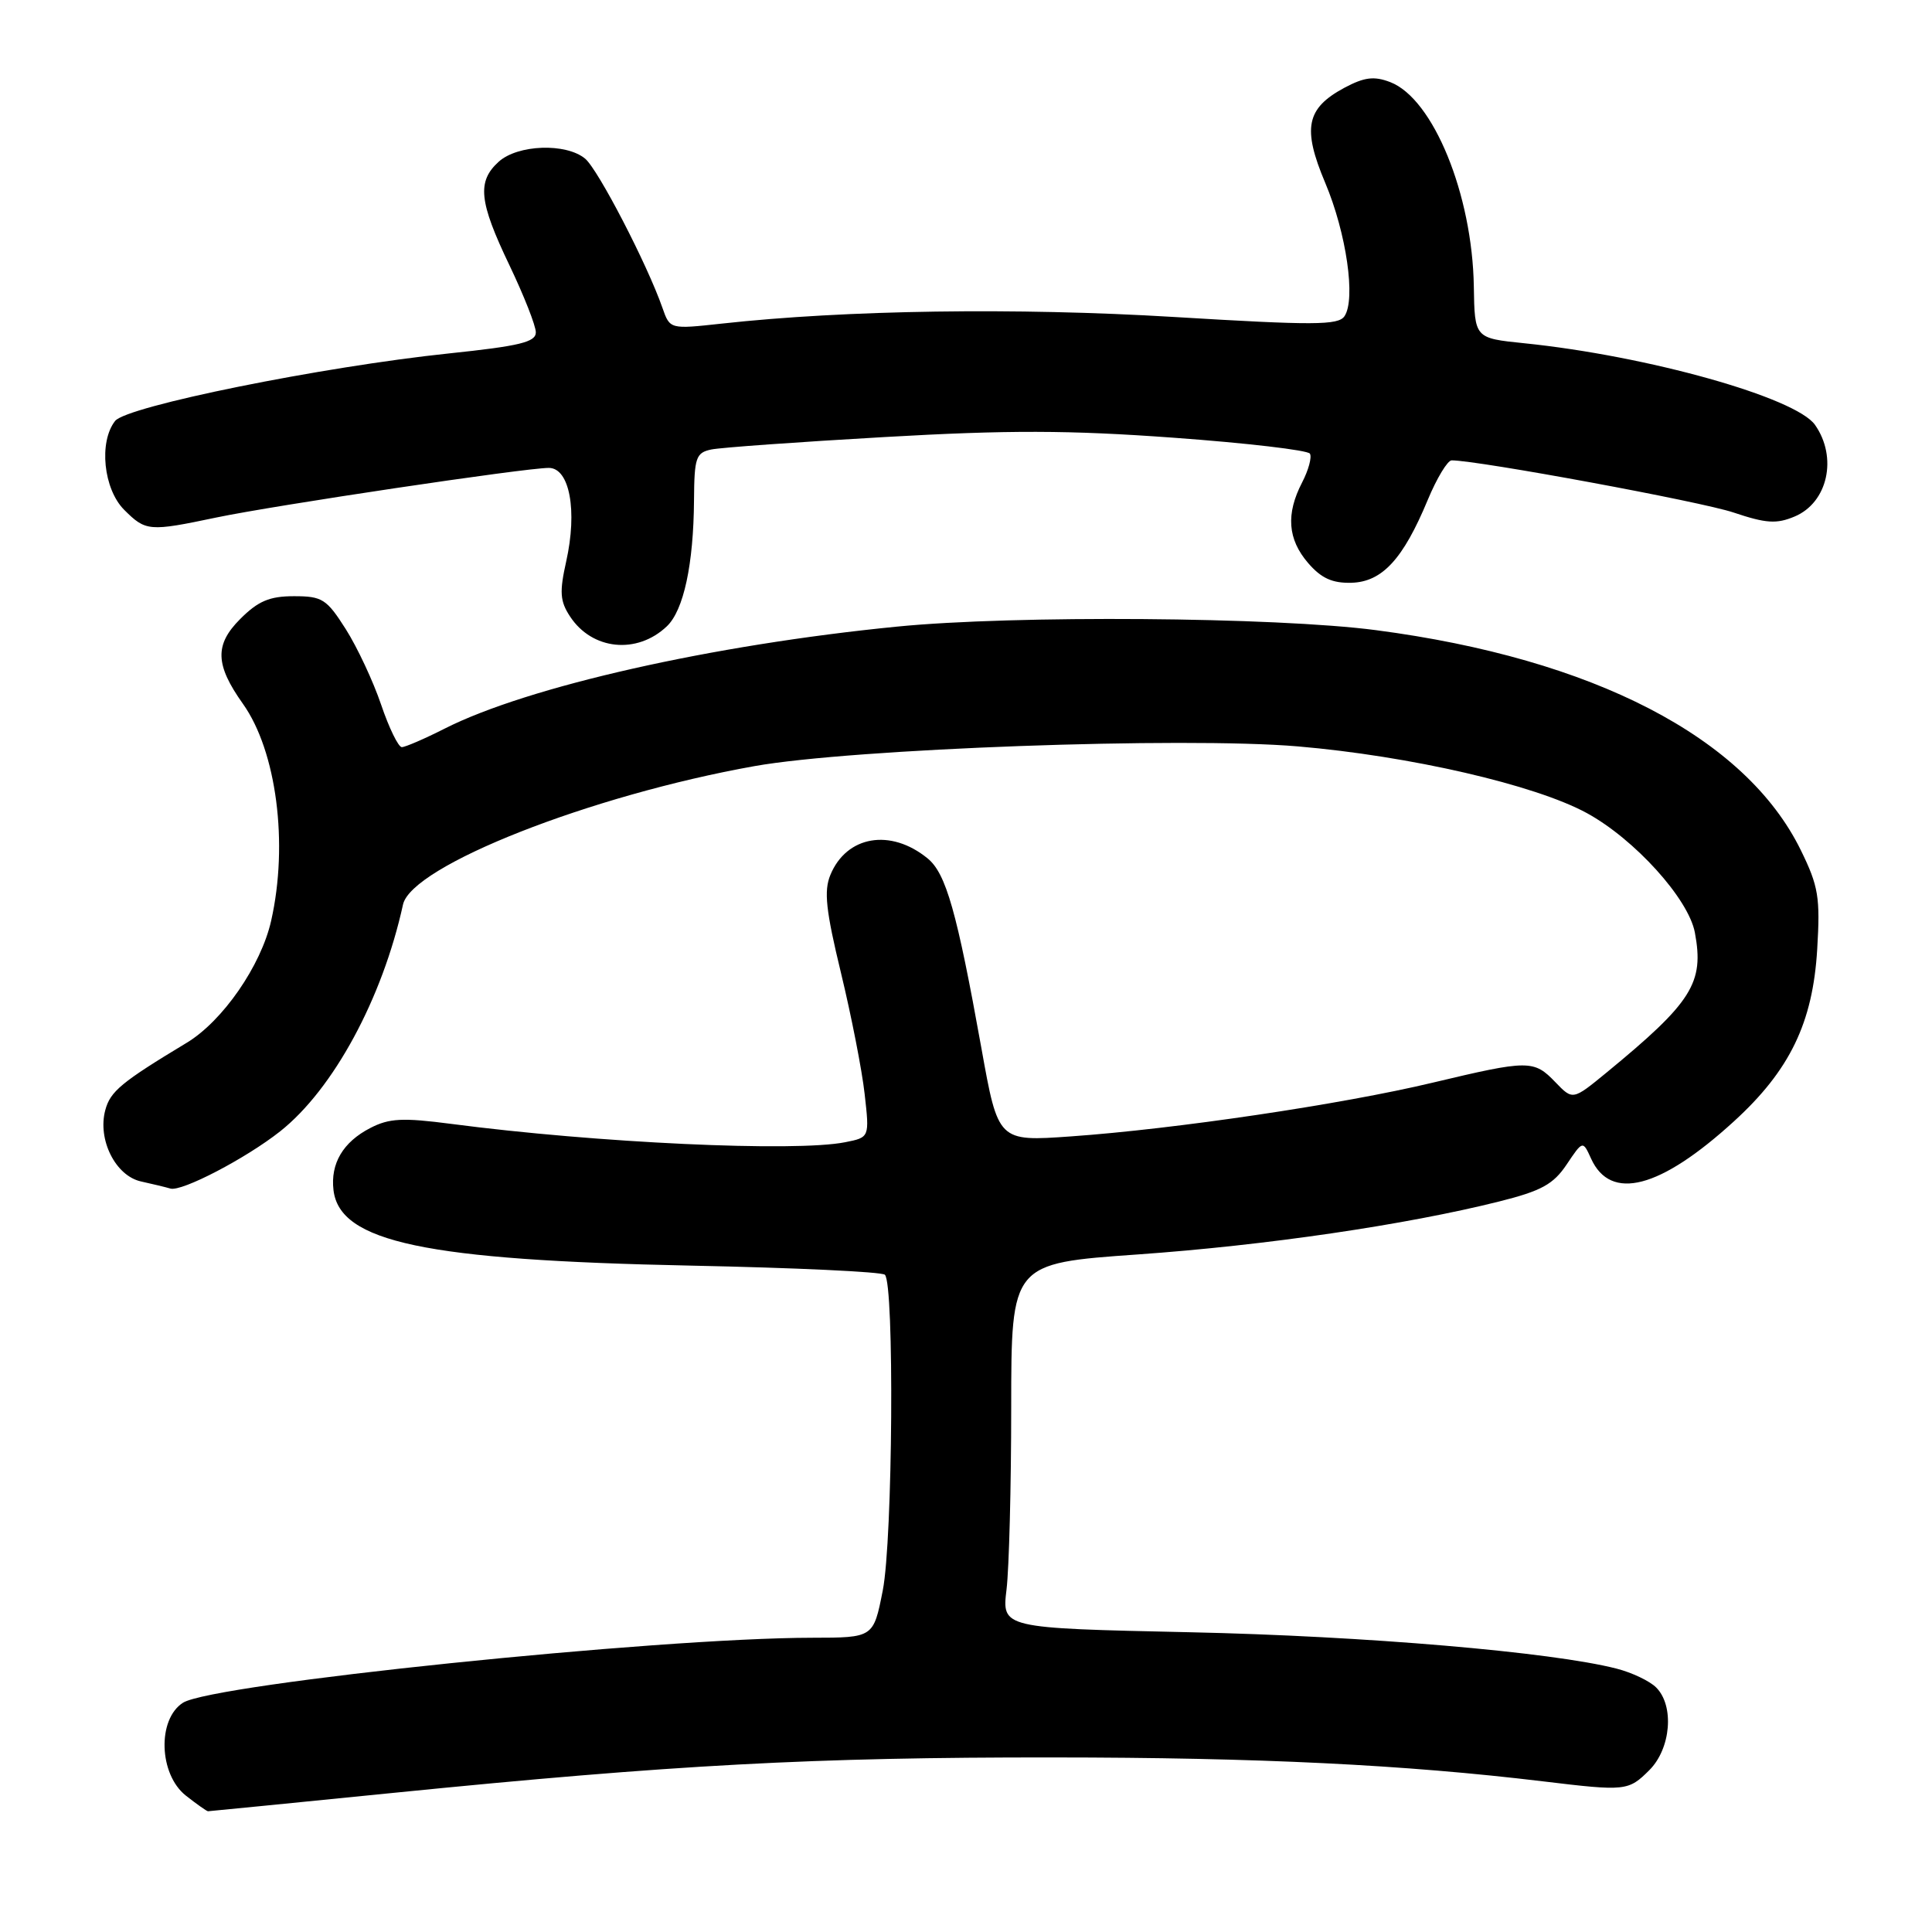 <?xml version="1.0" encoding="UTF-8" standalone="no"?>
<!DOCTYPE svg PUBLIC "-//W3C//DTD SVG 1.1//EN" "http://www.w3.org/Graphics/SVG/1.1/DTD/svg11.dtd" >
<svg xmlns="http://www.w3.org/2000/svg" xmlns:xlink="http://www.w3.org/1999/xlink" version="1.1" viewBox="0 0 256 256">
 <g >
 <path fill="currentColor"
d=" M 52.17 237.56 C 89.26 233.84 107.82 232.84 139.50 232.87 C 166.83 232.88 186.13 233.83 204.47 236.04 C 215.43 237.36 215.77 237.32 218.55 234.55 C 221.41 231.69 221.88 226.02 219.45 223.60 C 218.61 222.75 216.24 221.62 214.20 221.10 C 205.63 218.90 180.85 216.78 157.63 216.28 C 132.75 215.74 132.75 215.74 133.37 210.62 C 133.71 207.80 133.99 196.93 133.99 186.45 C 134.00 167.40 134.00 167.40 150.77 166.22 C 167.75 165.02 186.29 162.30 198.66 159.20 C 204.24 157.80 205.83 156.93 207.59 154.30 C 209.73 151.11 209.73 151.11 210.83 153.53 C 213.42 159.22 219.98 157.51 229.75 148.59 C 237.16 141.83 240.21 135.53 240.79 125.77 C 241.20 118.91 240.96 117.43 238.62 112.66 C 231.31 97.72 211.15 87.28 182.33 83.50 C 168.98 81.75 134.37 81.49 118.86 83.03 C 94.41 85.44 69.91 90.97 58.91 96.55 C 56.25 97.90 53.69 99.00 53.24 99.00 C 52.79 99.00 51.55 96.47 50.50 93.37 C 49.45 90.27 47.34 85.77 45.82 83.37 C 43.28 79.37 42.70 79.00 38.95 79.00 C 35.72 79.00 34.20 79.64 31.82 82.03 C 28.42 85.43 28.51 88.09 32.19 93.26 C 36.64 99.52 38.24 111.78 35.93 122.00 C 34.59 127.96 29.50 135.31 24.73 138.18 C 16.09 143.39 14.61 144.61 13.95 147.10 C 12.90 151.01 15.31 155.81 18.69 156.55 C 20.23 156.89 21.98 157.31 22.58 157.49 C 24.08 157.93 32.59 153.49 37.12 149.91 C 44.16 144.33 50.67 132.32 53.40 119.86 C 54.53 114.72 78.24 105.39 100.00 101.51 C 112.98 99.20 156.78 97.61 171.96 98.90 C 186.81 100.17 203.36 103.98 210.25 107.73 C 216.58 111.18 223.74 119.09 224.58 123.57 C 225.83 130.25 224.24 132.78 212.84 142.15 C 208.40 145.79 208.40 145.79 206.10 143.40 C 203.24 140.42 202.56 140.43 189.83 143.46 C 177.83 146.33 155.69 149.61 141.88 150.58 C 132.26 151.26 132.26 151.26 130.04 138.88 C 126.79 120.79 125.35 115.73 122.91 113.74 C 118.01 109.74 112.18 110.73 110.03 115.93 C 109.15 118.05 109.43 120.64 111.43 128.90 C 112.80 134.57 114.22 141.80 114.57 144.96 C 115.22 150.71 115.22 150.71 111.99 151.35 C 105.38 152.67 79.09 151.45 59.78 148.92 C 53.35 148.08 51.57 148.17 49.06 149.47 C 45.45 151.33 43.77 154.18 44.19 157.70 C 45.01 164.58 56.36 166.98 91.50 167.70 C 105.25 167.98 116.84 168.52 117.25 168.91 C 118.52 170.08 118.30 204.01 116.97 210.75 C 115.74 217.00 115.74 217.00 107.62 217.01 C 87.03 217.03 28.21 223.11 24.25 225.62 C 20.82 227.80 21.04 235.10 24.63 237.93 C 26.08 239.07 27.40 240.00 27.56 240.00 C 27.71 240.00 38.79 238.90 52.17 237.56 Z  M 88.36 82.99 C 90.59 80.87 91.90 74.79 91.96 66.27 C 92.00 60.63 92.21 59.99 94.25 59.56 C 95.49 59.30 105.83 58.56 117.23 57.91 C 133.62 56.97 141.63 56.99 155.50 58.00 C 165.16 58.70 173.28 59.65 173.57 60.11 C 173.85 60.57 173.39 62.28 172.54 63.92 C 170.37 68.11 170.62 71.45 173.33 74.60 C 175.07 76.62 176.54 77.29 179.08 77.22 C 183.15 77.10 185.92 74.09 189.18 66.25 C 190.38 63.36 191.81 61.00 192.35 61.00 C 195.84 61.00 225.44 66.47 229.70 67.91 C 234.02 69.36 235.40 69.45 237.80 68.44 C 242.19 66.60 243.52 60.61 240.50 56.30 C 237.95 52.67 218.32 47.15 201.95 45.48 C 195.40 44.81 195.40 44.81 195.29 37.98 C 195.10 25.78 189.91 13.07 184.21 10.88 C 182.07 10.06 180.79 10.22 178.14 11.63 C 173.08 14.35 172.54 16.98 175.60 24.23 C 178.41 30.90 179.67 39.66 178.15 41.90 C 177.33 43.11 174.06 43.12 155.55 42.00 C 134.68 40.74 112.09 41.07 95.63 42.88 C 88.77 43.63 88.77 43.63 87.78 40.80 C 85.76 35.01 79.25 22.45 77.53 21.02 C 74.99 18.92 68.60 19.15 66.08 21.43 C 63.19 24.05 63.46 26.71 67.50 35.14 C 69.42 39.16 71.00 43.16 71.00 44.04 C 71.00 45.33 68.86 45.85 59.50 46.83 C 42.74 48.58 16.77 53.83 15.25 55.78 C 13.07 58.57 13.71 64.80 16.45 67.55 C 19.32 70.41 19.73 70.45 28.68 68.57 C 36.49 66.94 69.57 62.00 72.72 62.00 C 75.48 62.00 76.53 67.68 75.02 74.41 C 74.12 78.44 74.20 79.66 75.53 81.68 C 78.45 86.14 84.40 86.75 88.36 82.99 Z "/>
</g>
</svg>